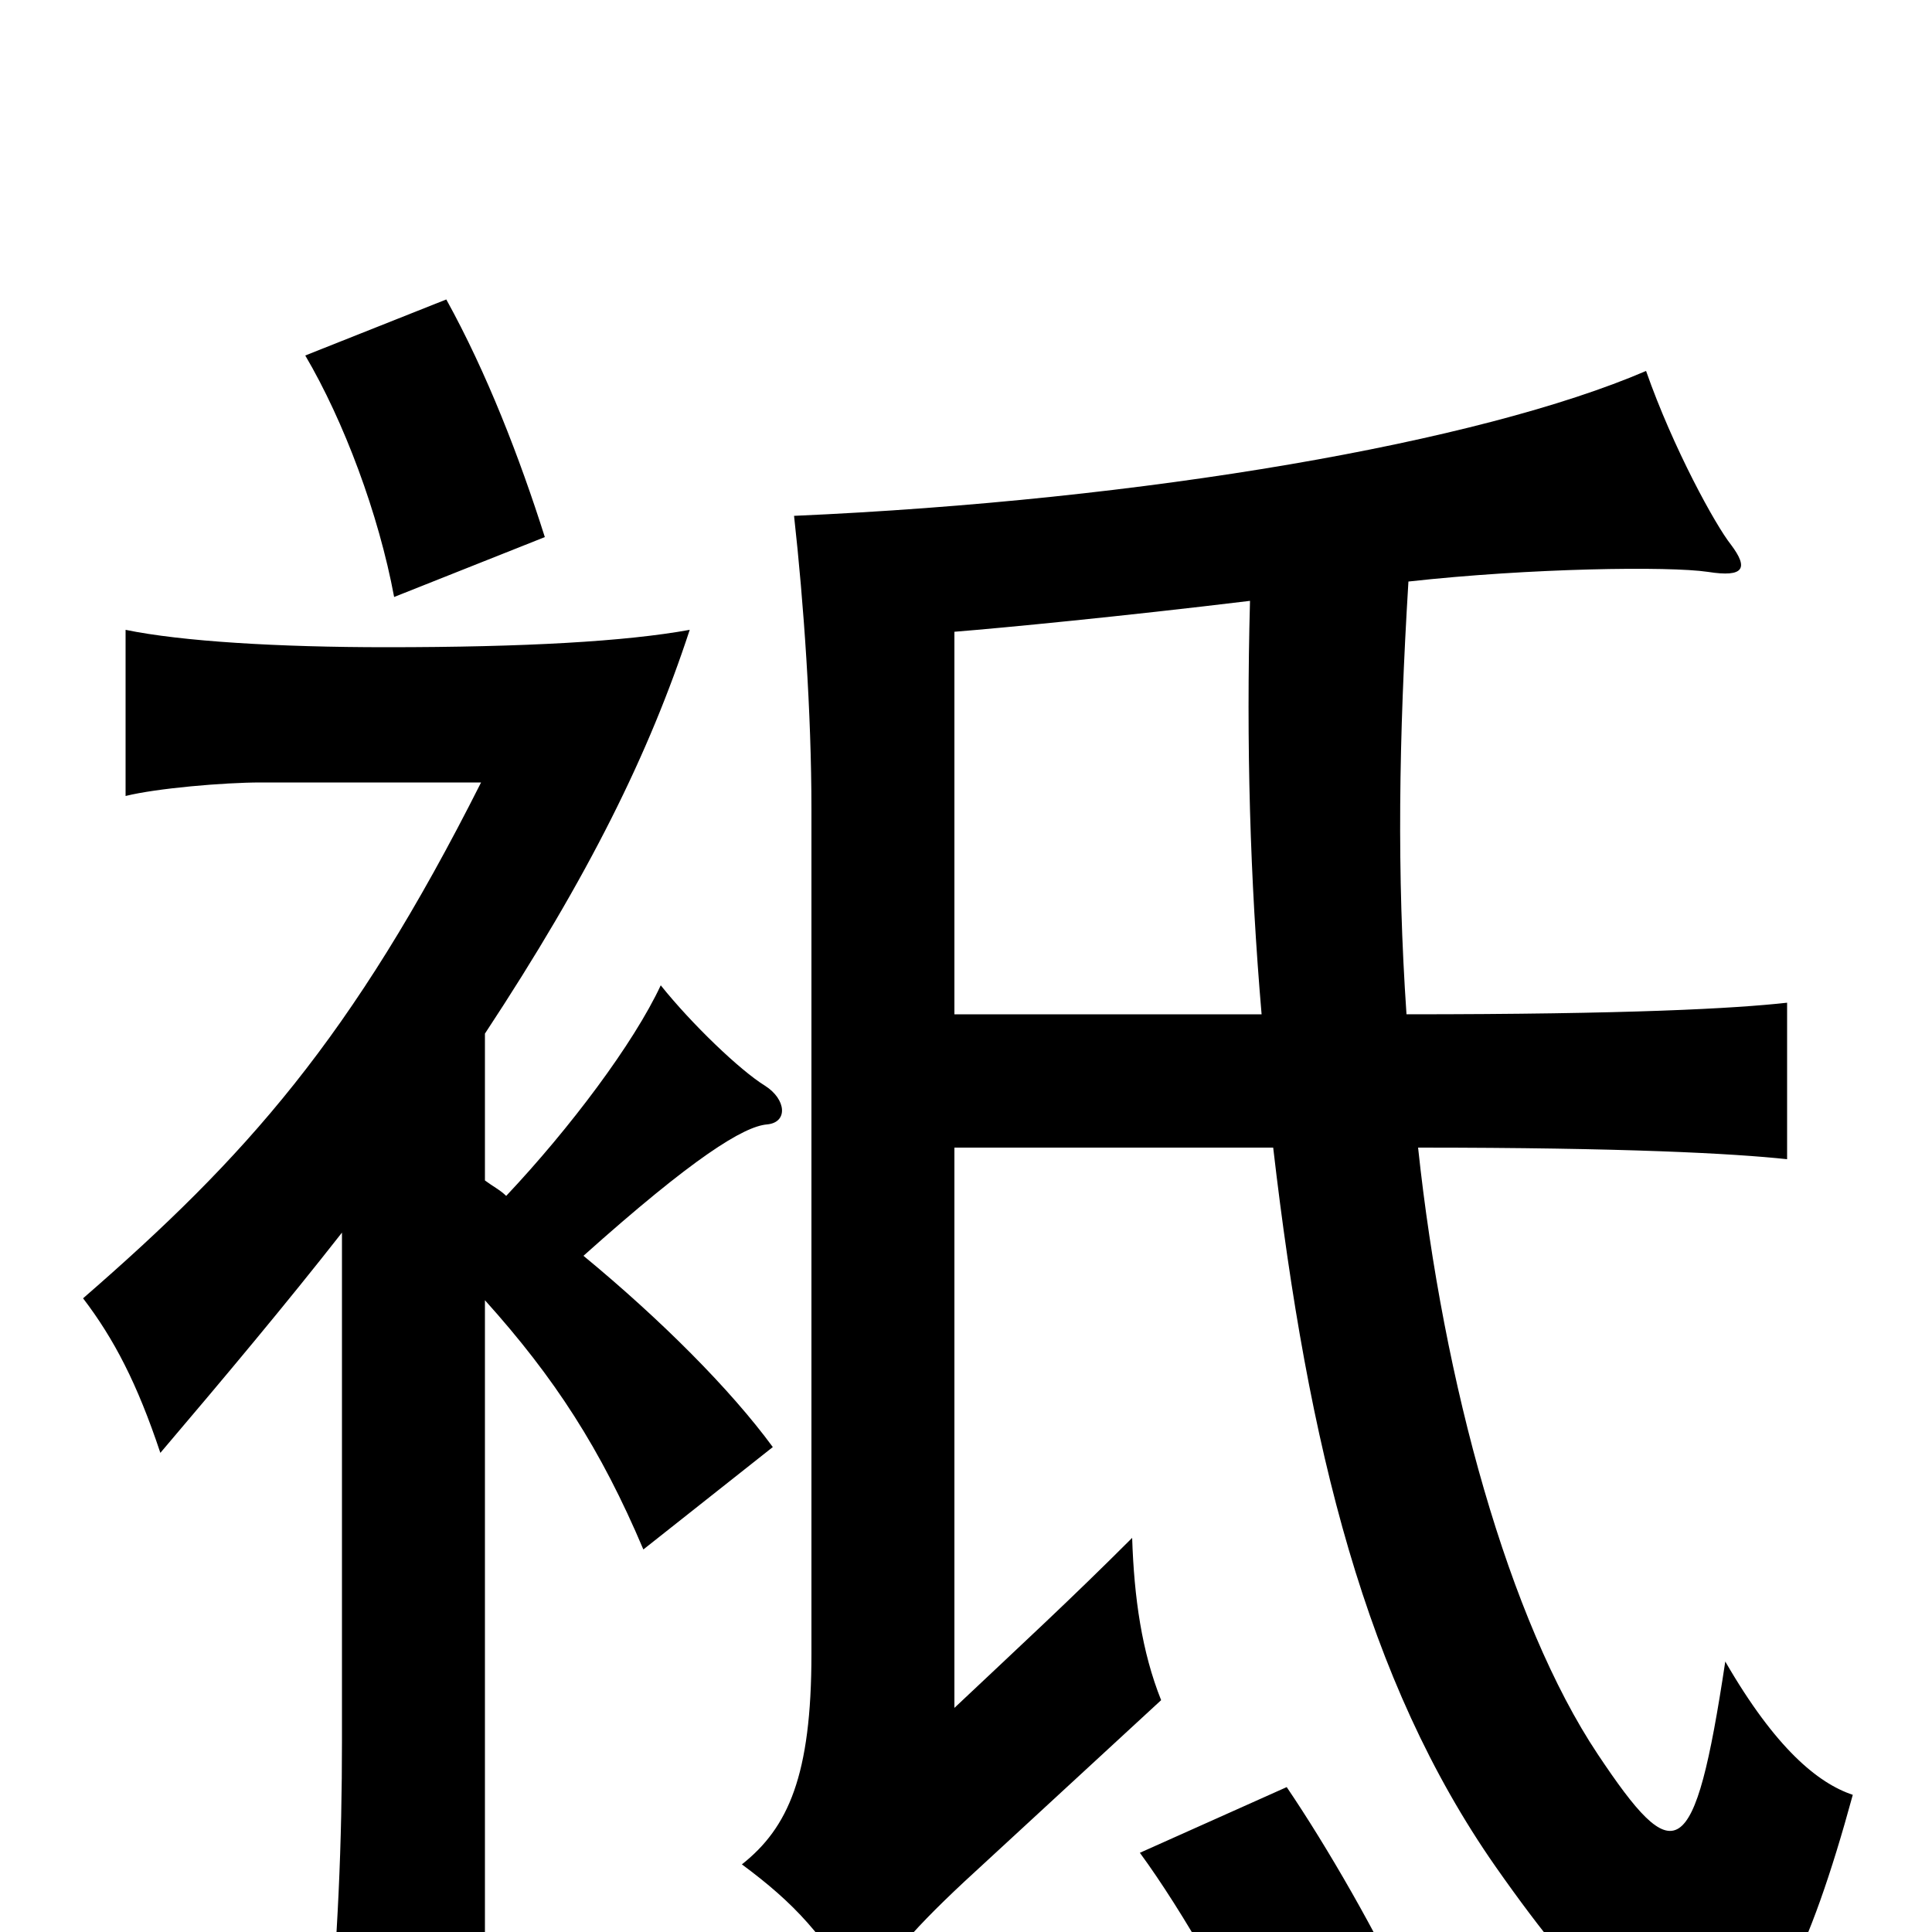 <svg xmlns="http://www.w3.org/2000/svg" viewBox="0 -1000 1000 1000">
	<path fill="#000000" d="M282 -722C269 -763 252 -807 231 -845L158 -816C178 -782 196 -734 204 -691ZM251 -327C287 -287 311 -250 333 -198L400 -251C378 -281 342 -317 302 -350C359 -401 385 -417 397 -418C408 -419 407 -431 396 -438C383 -446 358 -470 342 -490C328 -460 295 -416 262 -381C259 -384 255 -386 251 -389V-465C305 -547 336 -610 357 -674C324 -668 272 -665 200 -665C144 -665 94 -668 65 -674V-588C81 -592 116 -595 135 -595H249C182 -462 127 -401 43 -328C59 -307 71 -284 83 -248C117 -288 148 -325 177 -362V-99C177 -47 175 4 169 66H251ZM731 40C713 1 687 -44 666 -75L590 -41C612 -11 642 41 654 73ZM728 -475C723 -548 724 -617 729 -699C792 -706 864 -707 884 -704C903 -701 905 -706 896 -718C888 -728 866 -768 852 -808C766 -771 593 -741 411 -733C416 -688 420 -631 420 -581V-144C420 -81 408 -54 384 -35C411 -15 427 2 446 36C462 10 477 -6 511 -37L601 -120C591 -145 587 -173 586 -204C554 -172 529 -149 494 -116V-406H659C677 -251 707 -130 774 -34C872 106 914 94 959 -71C941 -77 919 -95 893 -140C877 -34 867 -32 827 -92C781 -161 747 -284 734 -406C841 -406 897 -403 925 -400V-481C898 -478 844 -475 728 -475ZM494 -475V-673C519 -675 581 -681 647 -689C645 -615 647 -545 653 -475Z"/>
</svg>